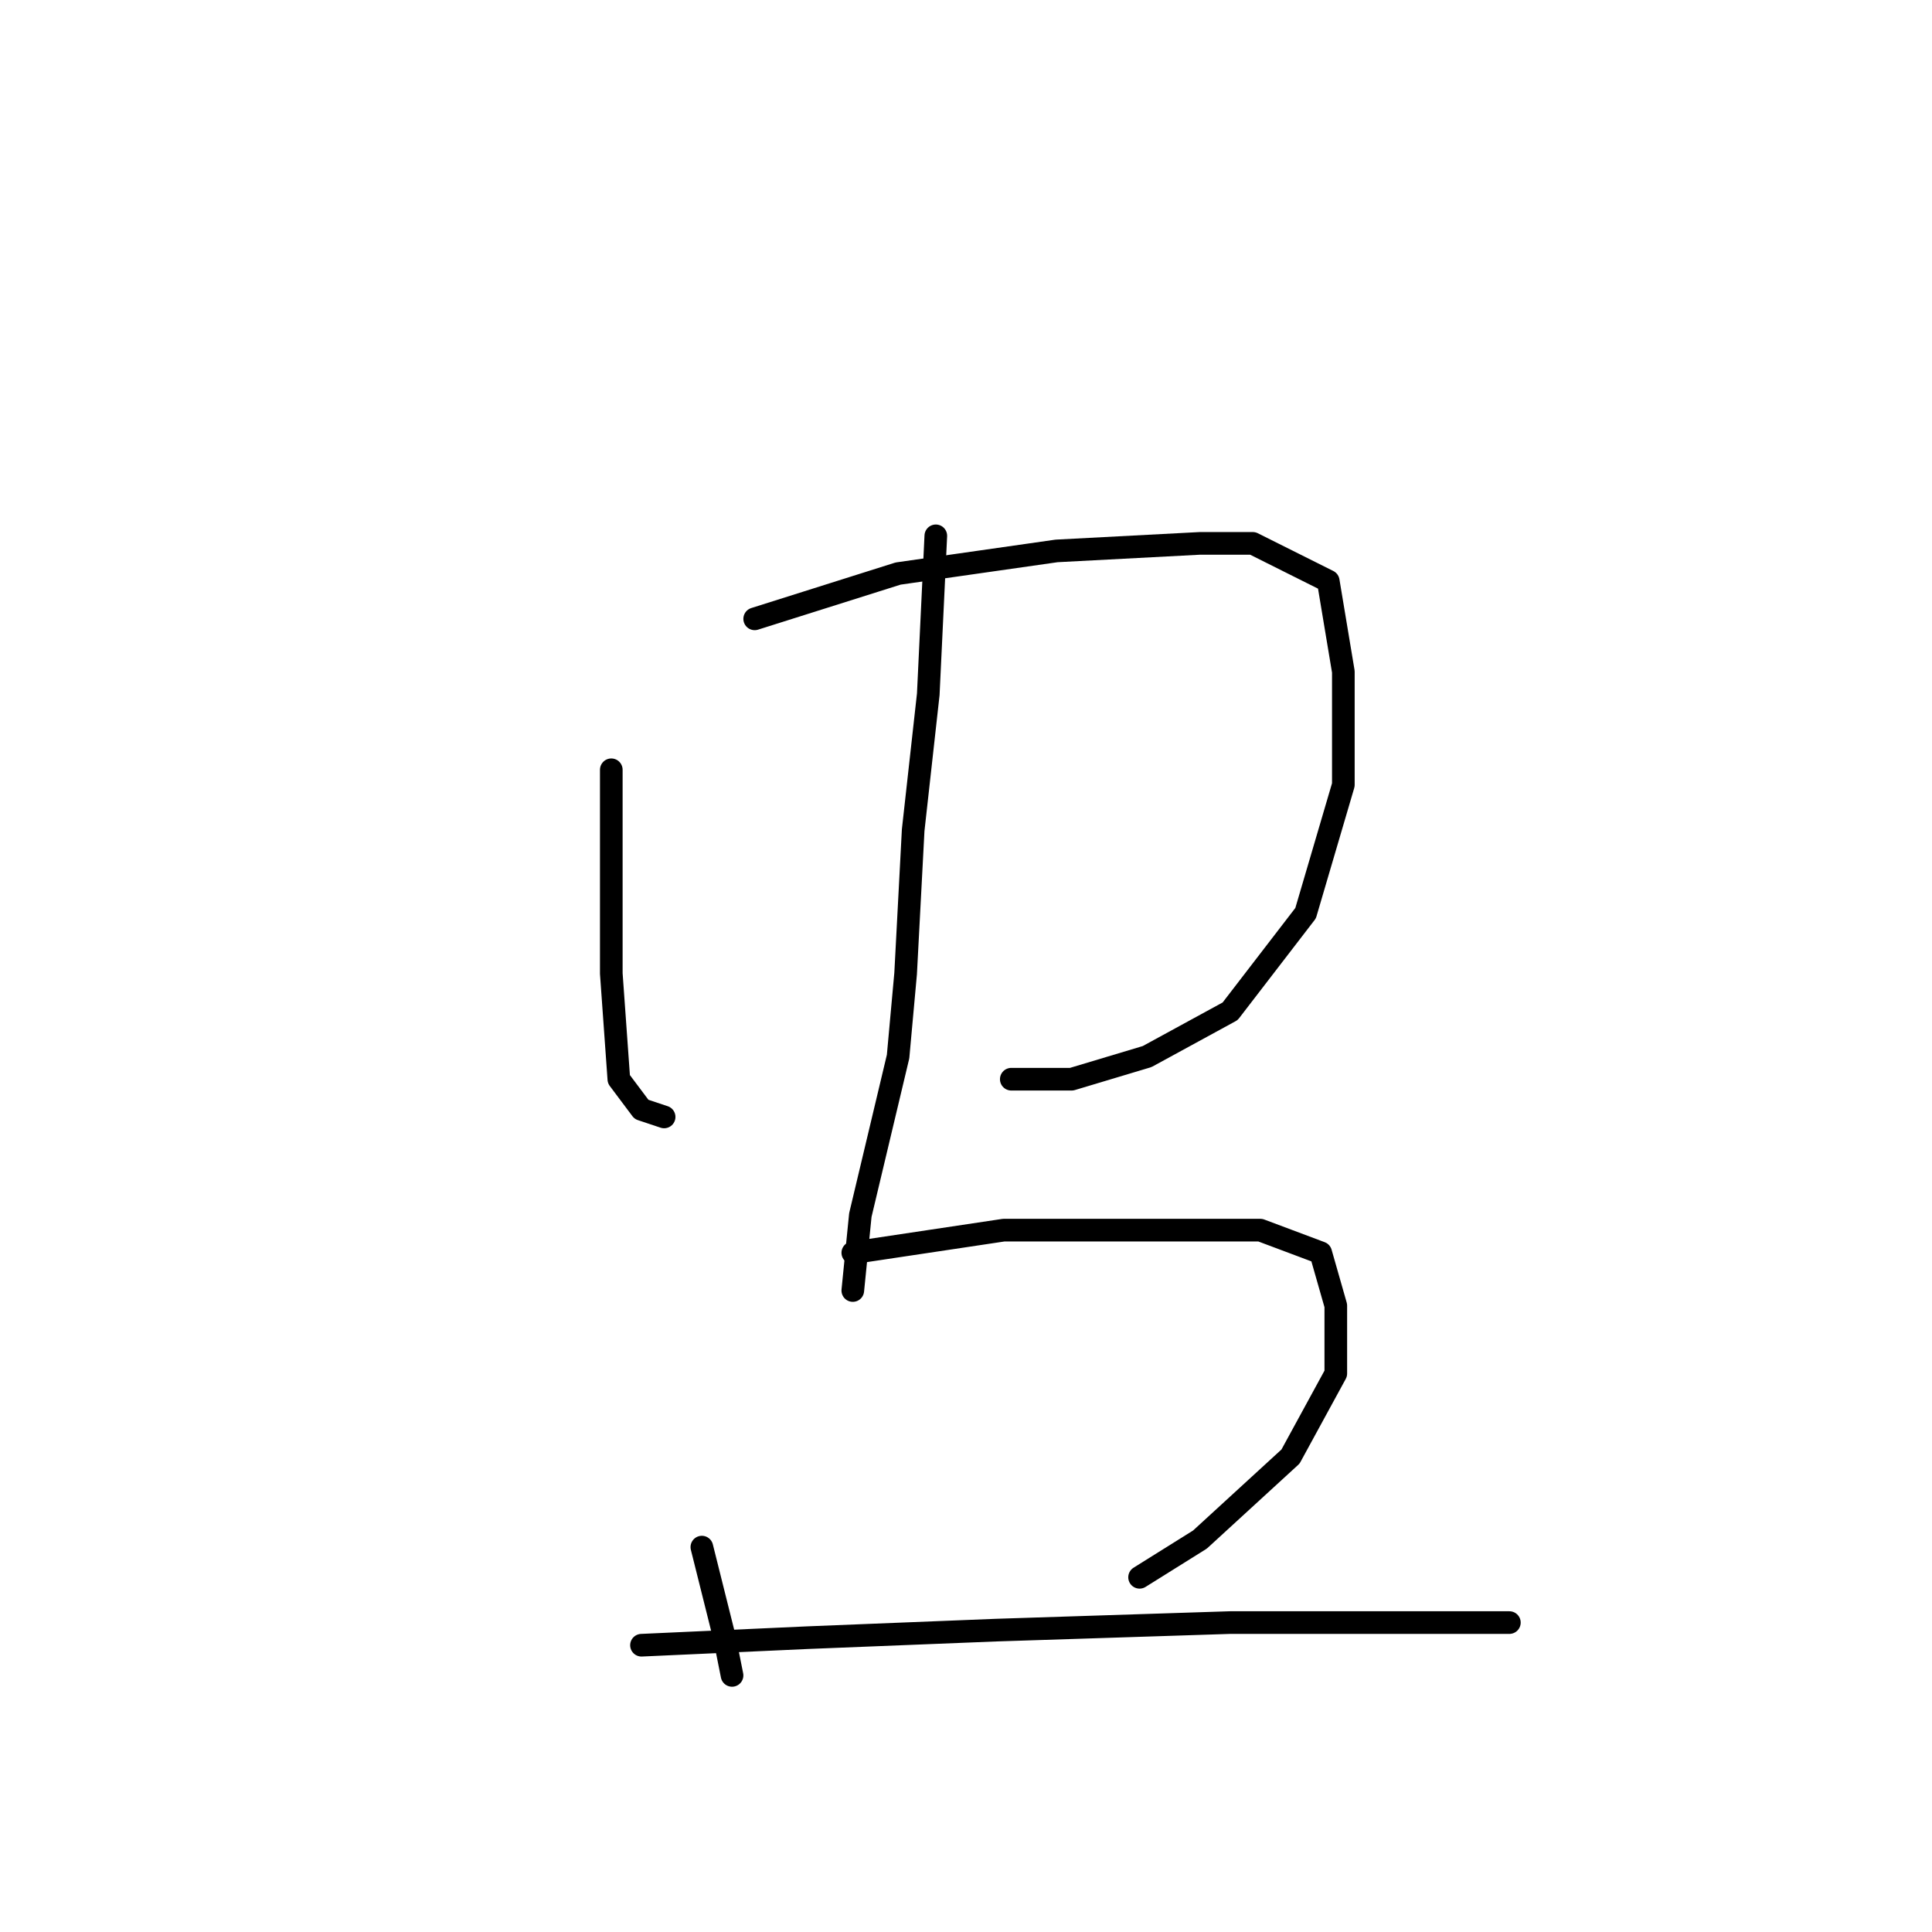 <?xml version="1.0" standalone="no"?>
    <svg width="256" height="256" xmlns="http://www.w3.org/2000/svg" version="1.1">
    <polyline stroke="black" stroke-width="3" stroke-linecap="round" fill="transparent" stroke-linejoin="round" points="81 102 81 111 81 129 82 143 85 147 88 148 88 148 " />
        <polyline stroke="black" stroke-width="3" stroke-linecap="round" fill="transparent" stroke-linejoin="round" points="100 82 119 76 140 73 159 72 166 72 176 77 178 89 178 104 173 121 163 134 152 140 142 143 134 143 134 143 " />
        <polyline stroke="black" stroke-width="3" stroke-linecap="round" fill="transparent" stroke-linejoin="round" points="124 71 123 92 121 110 120 129 119 140 114 161 113 171 113 171 " />
        <polyline stroke="black" stroke-width="3" stroke-linecap="round" fill="transparent" stroke-linejoin="round" points="93 205 96 217 97 222 97 222 " />
        <polyline stroke="black" stroke-width="3" stroke-linecap="round" fill="transparent" stroke-linejoin="round" points="113 166 133 163 151 163 167 163 175 166 177 173 177 182 171 193 159 204 151 209 151 209 " />
        <polyline stroke="black" stroke-width="3" stroke-linecap="round" fill="transparent" stroke-linejoin="round" points="85 218 107 217 132 216 163 215 176 215 200 215 200 215 " />
        </svg>